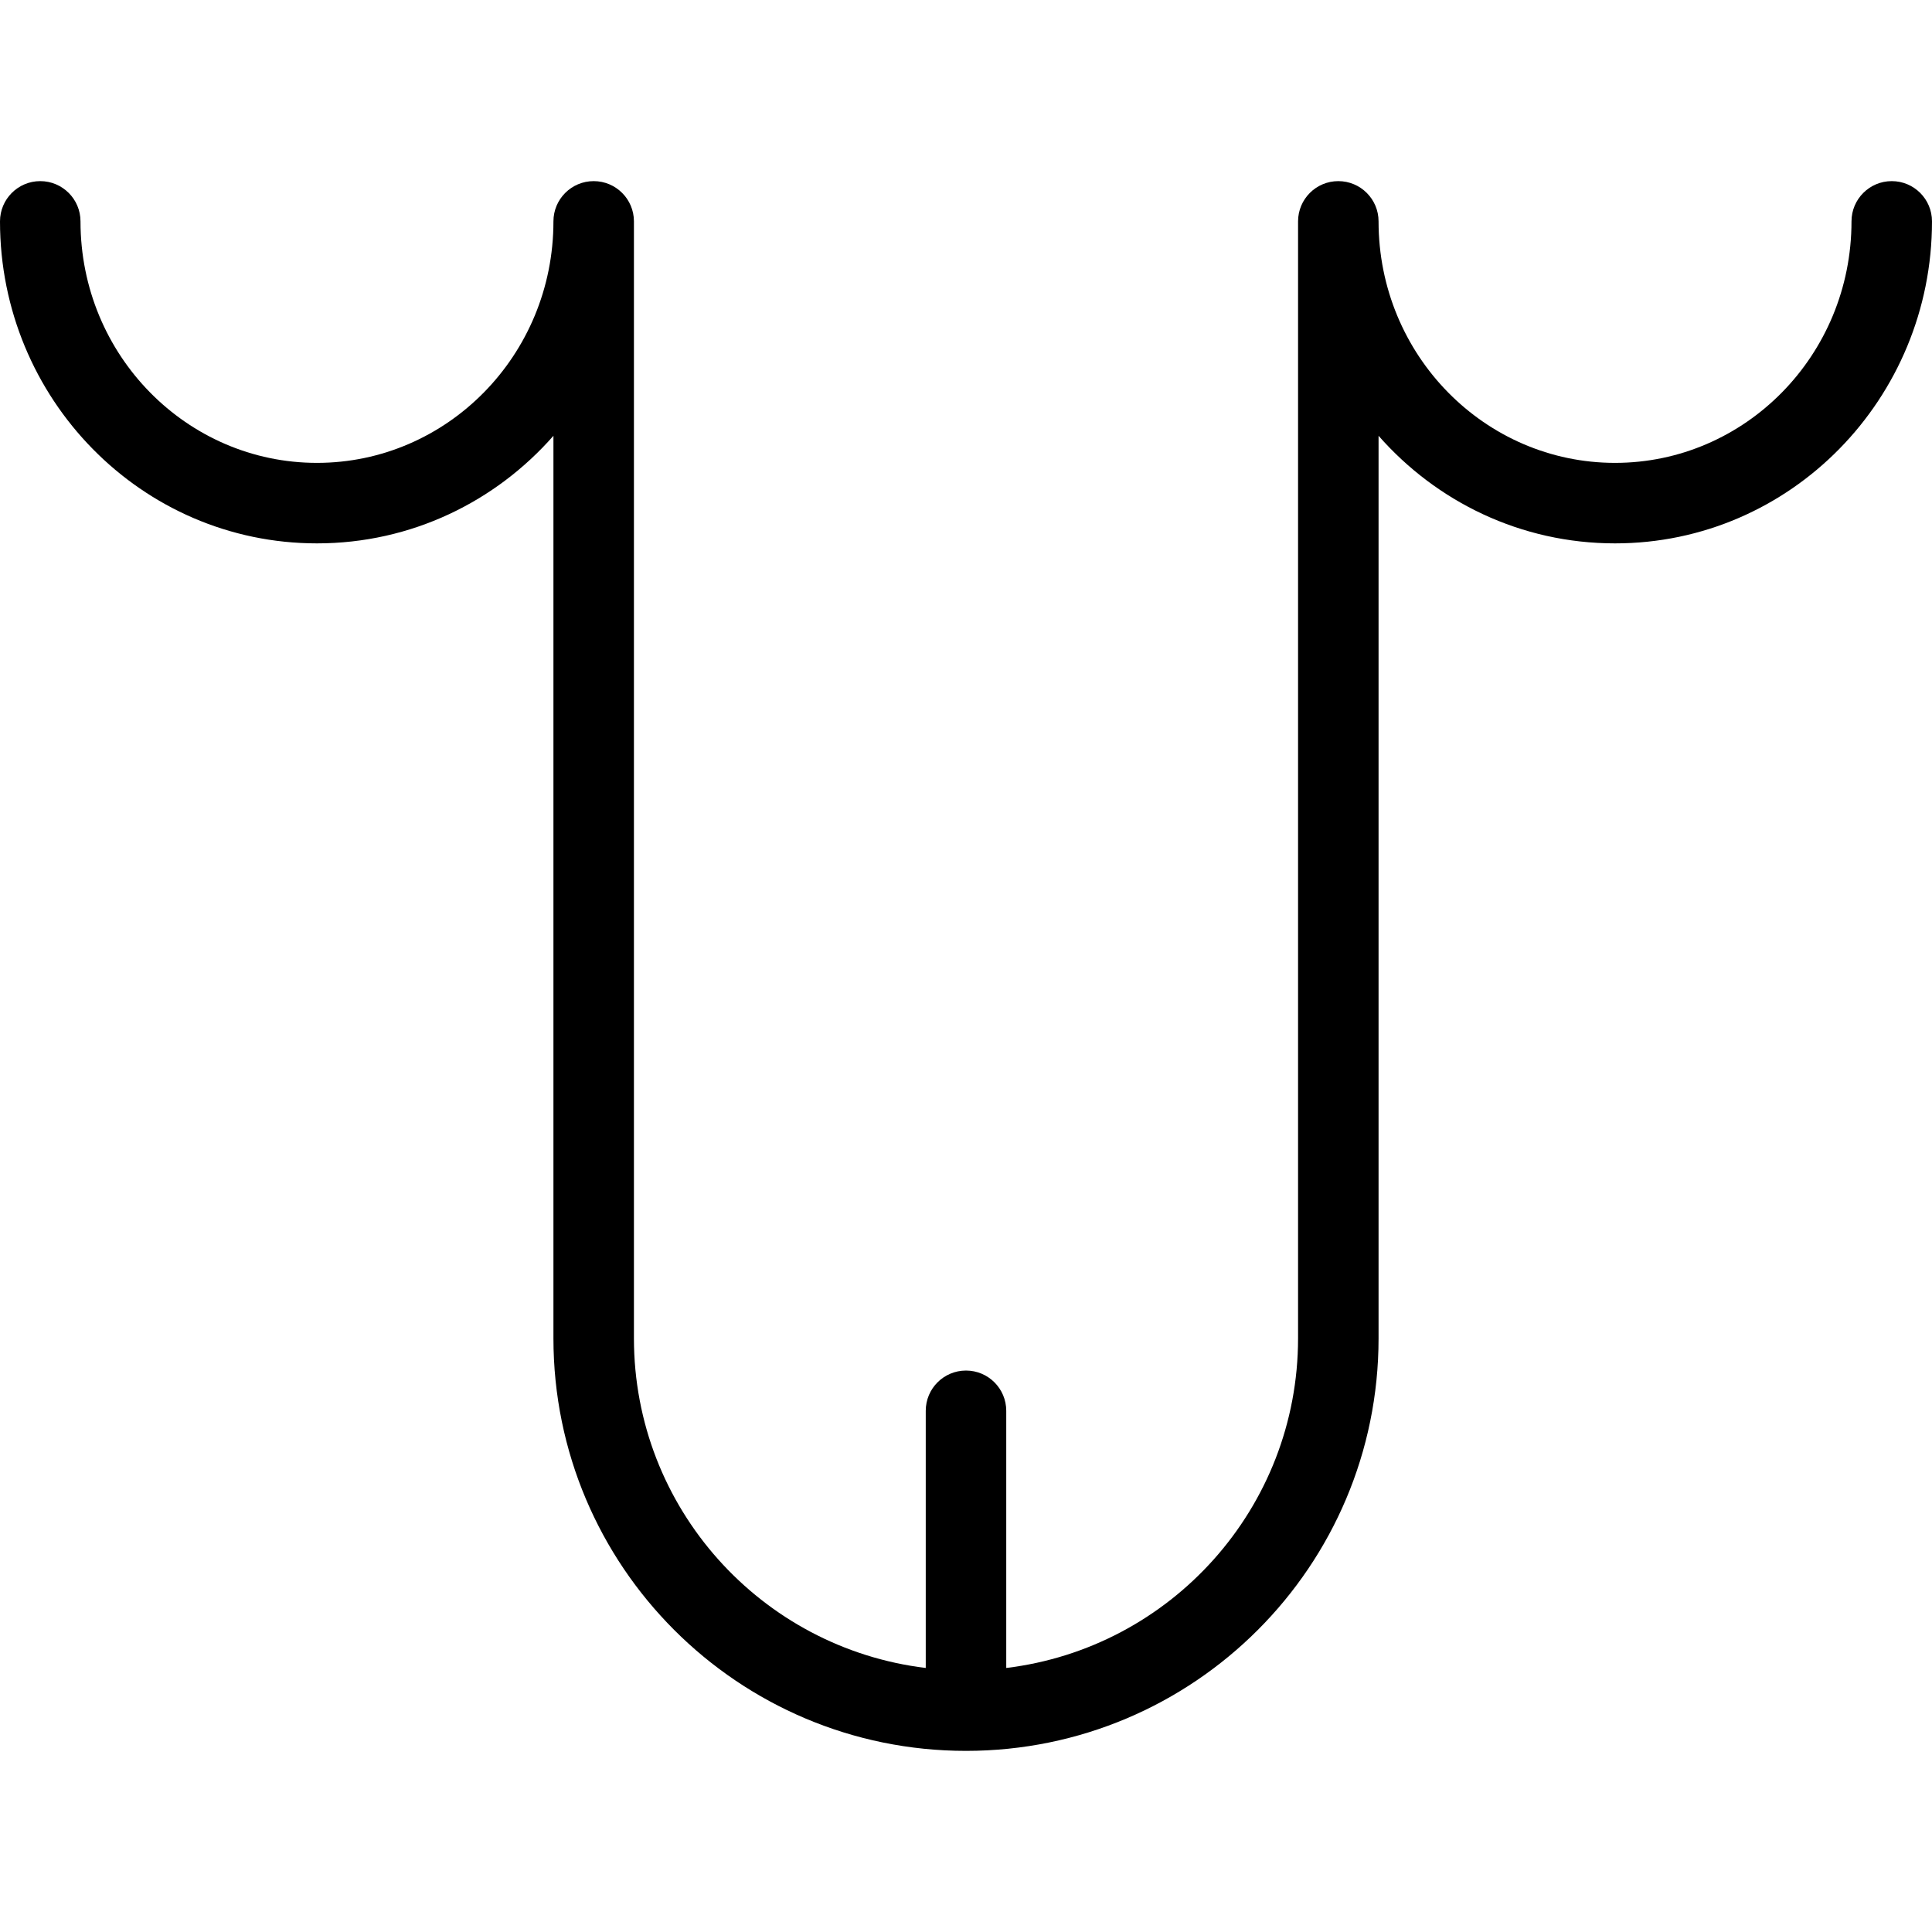 <svg xmlns="http://www.w3.org/2000/svg" width="192" height="192" fill="none" viewBox="0 0 192 192">
  <path fill="#000" fill-rule="evenodd" d="M4 18c2.209 0 4 1.791 4 4 0 13.323 10.589 24 23.5 24C44.411 46 55 35.323 55 22c0-2.209 1.791-4 4-4 2.209 0 4 1.791 4 4v111c0 16.871 12.661 30.786 29 32.76v-25.556c0-2.209 1.791-4 4-4 2.209 0 4 1.791 4 4v25.556c16.339-1.974 29-15.889 29-32.76V22c0-2.209 1.791-4 4-4s4 1.791 4 4c0 13.323 10.589 24 23.5 24S184 35.323 184 22c0-2.209 1.791-4 4-4s4 1.791 4 4c0 17.605-14.035 32-31.5 32-9.364 0-17.742-4.138-23.5-10.691V133c0 22.644-18.356 41-41 41-22.644 0-41-18.356-41-41V43.309C49.242 49.862 40.864 54 31.5 54 14.035 54 0 39.605 0 22c0-2.209 1.791-4 4-4z"/>
</svg>